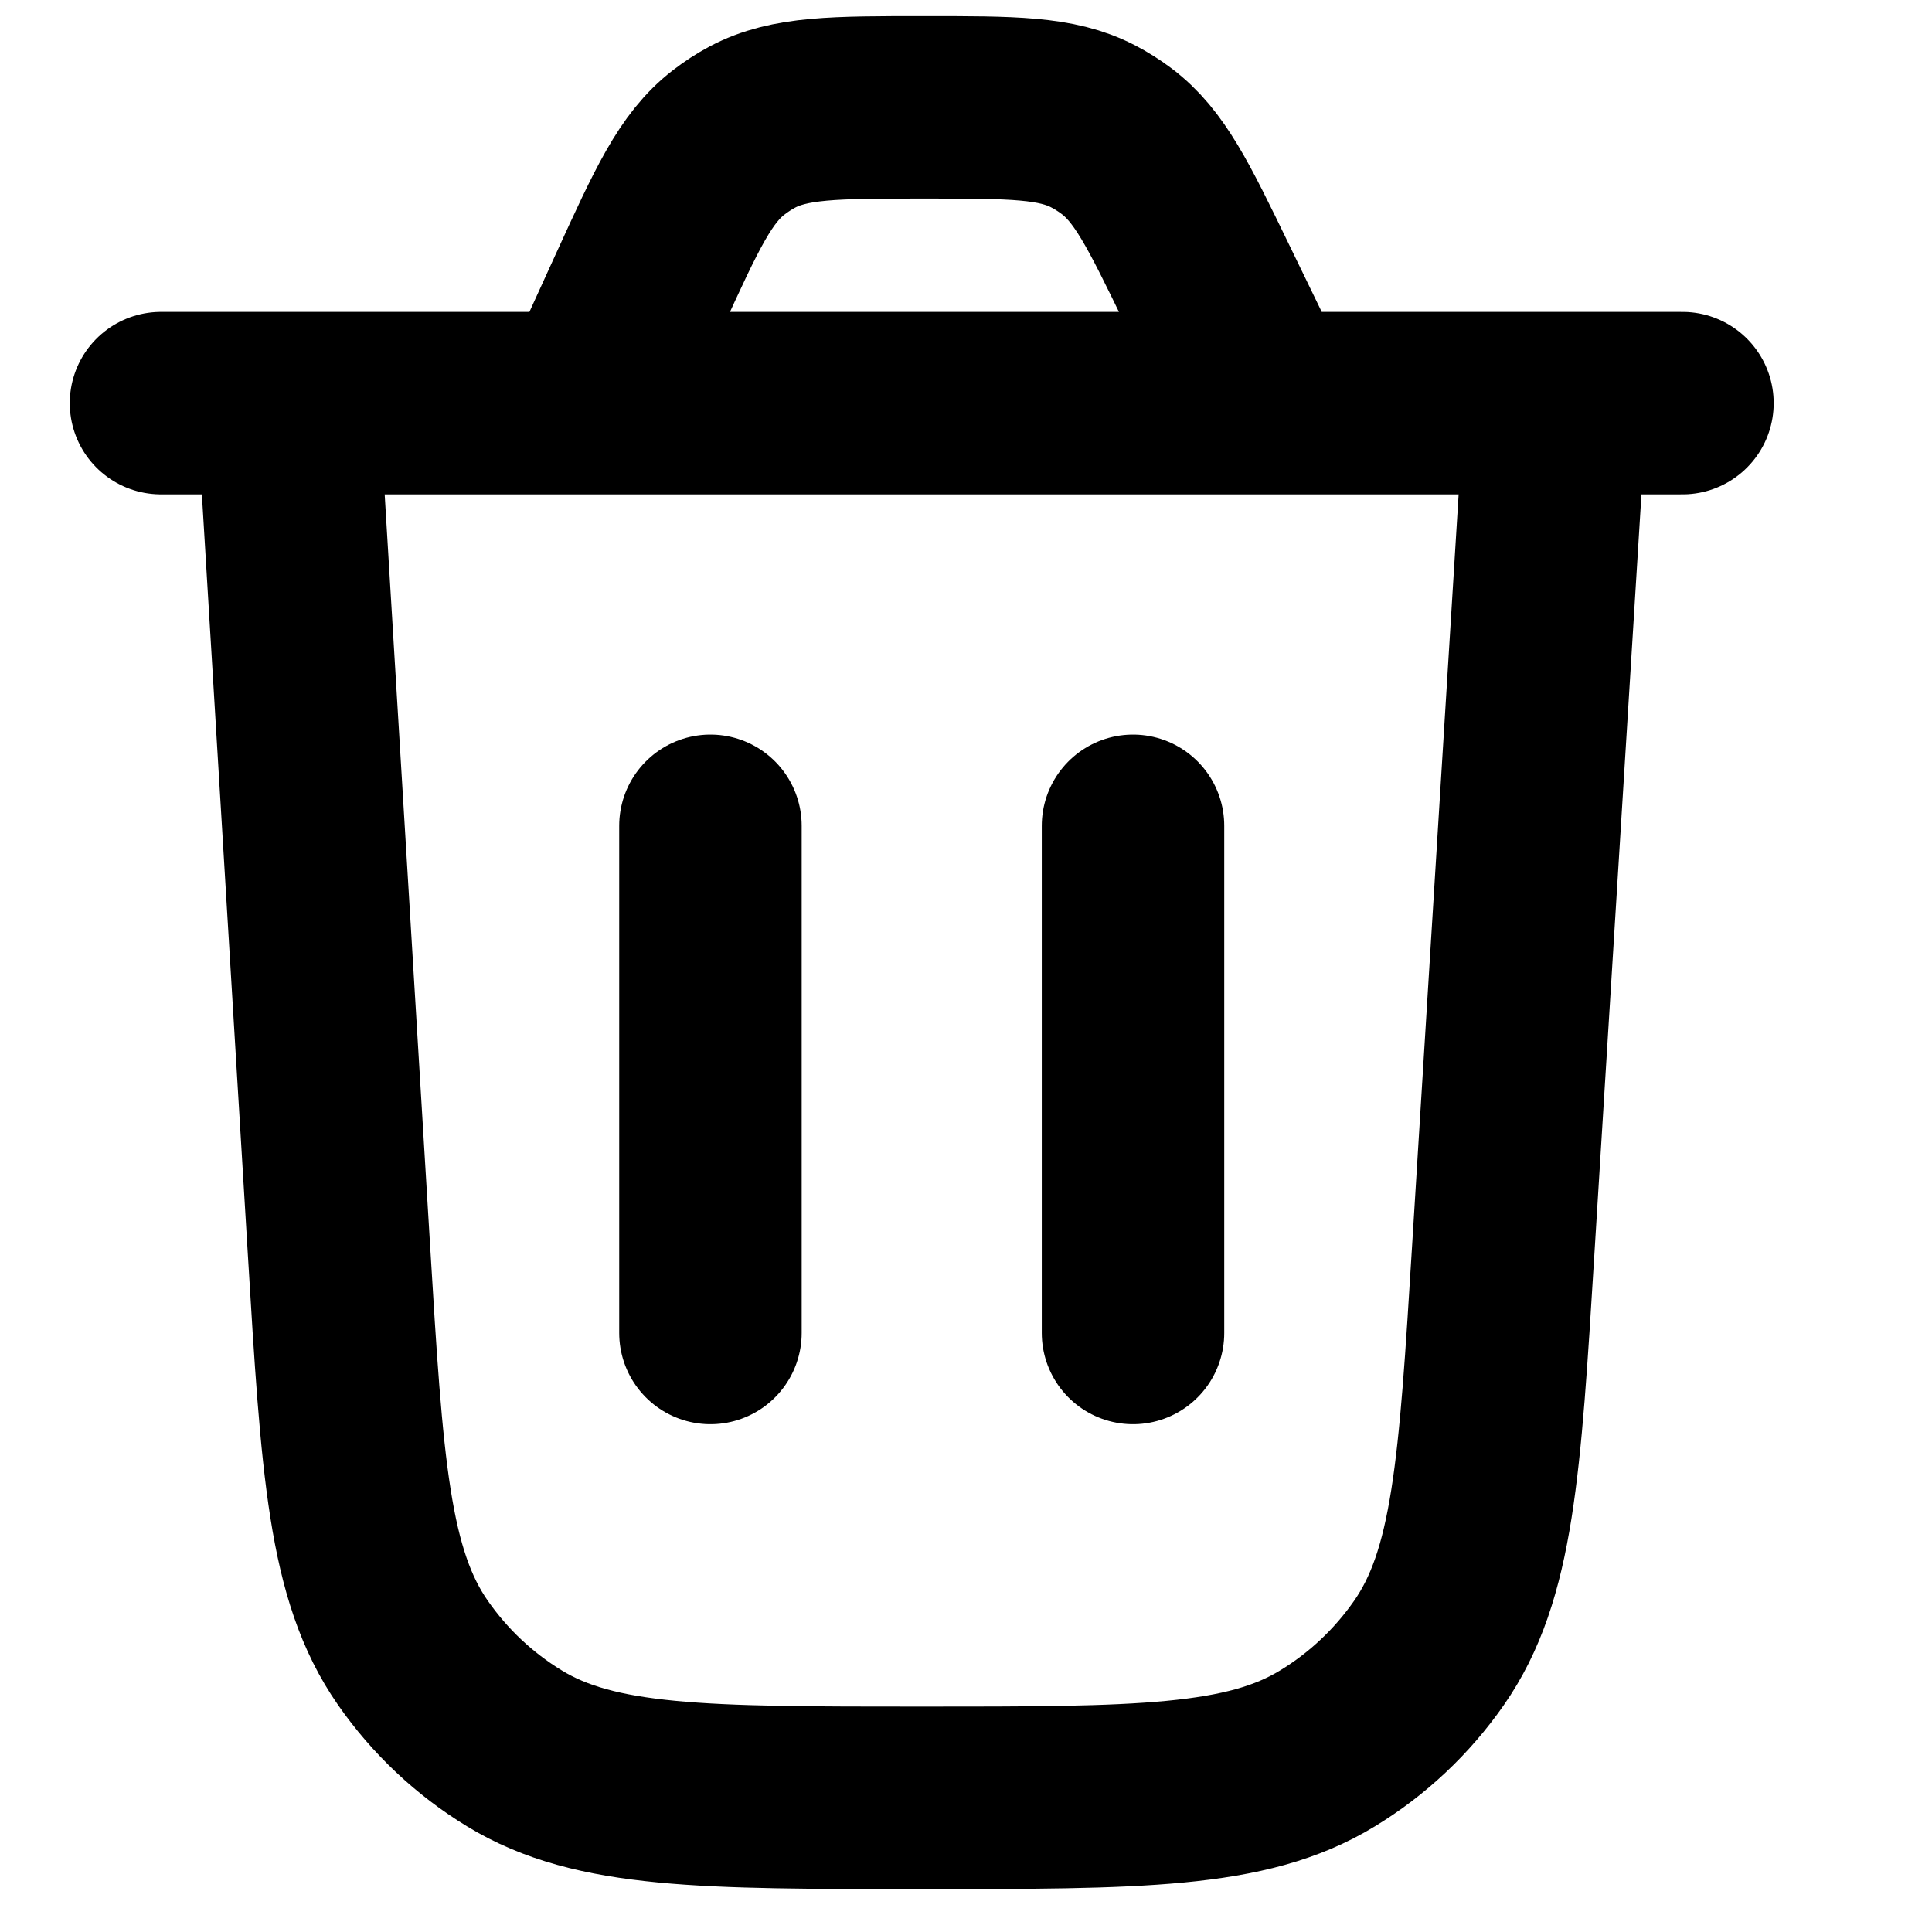 <svg width="15.75" height="15.75" viewBox="0 0 17 18" fill="none" xmlns="http://www.w3.org/2000/svg">
<path d="M13.994 3.756L13.505 11.651C13.381 13.668 13.319 14.677 12.812 15.402C12.562 15.76 12.241 16.063 11.867 16.29C11.114 16.75 10.104 16.75 8.083 16.75C6.059 16.75 5.047 16.75 4.292 16.289C3.918 16.061 3.597 15.758 3.347 15.399C2.841 14.673 2.78 13.663 2.658 11.643L2.181 3.756M1 3.756H15.175M11.282 3.756L10.744 2.647C10.387 1.91 10.208 1.543 9.9 1.313C9.832 1.262 9.759 1.216 9.684 1.177C9.343 1 8.933 1 8.115 1C7.276 1 6.856 1 6.509 1.184C6.432 1.225 6.359 1.273 6.29 1.326C5.979 1.565 5.805 1.947 5.456 2.71L4.979 3.756M6.119 12.419V7.694M10.056 12.419V7.694" stroke="currentColor" stroke-width="1.7" stroke-linecap="round" stroke-linejoin="round"/>
</svg>
